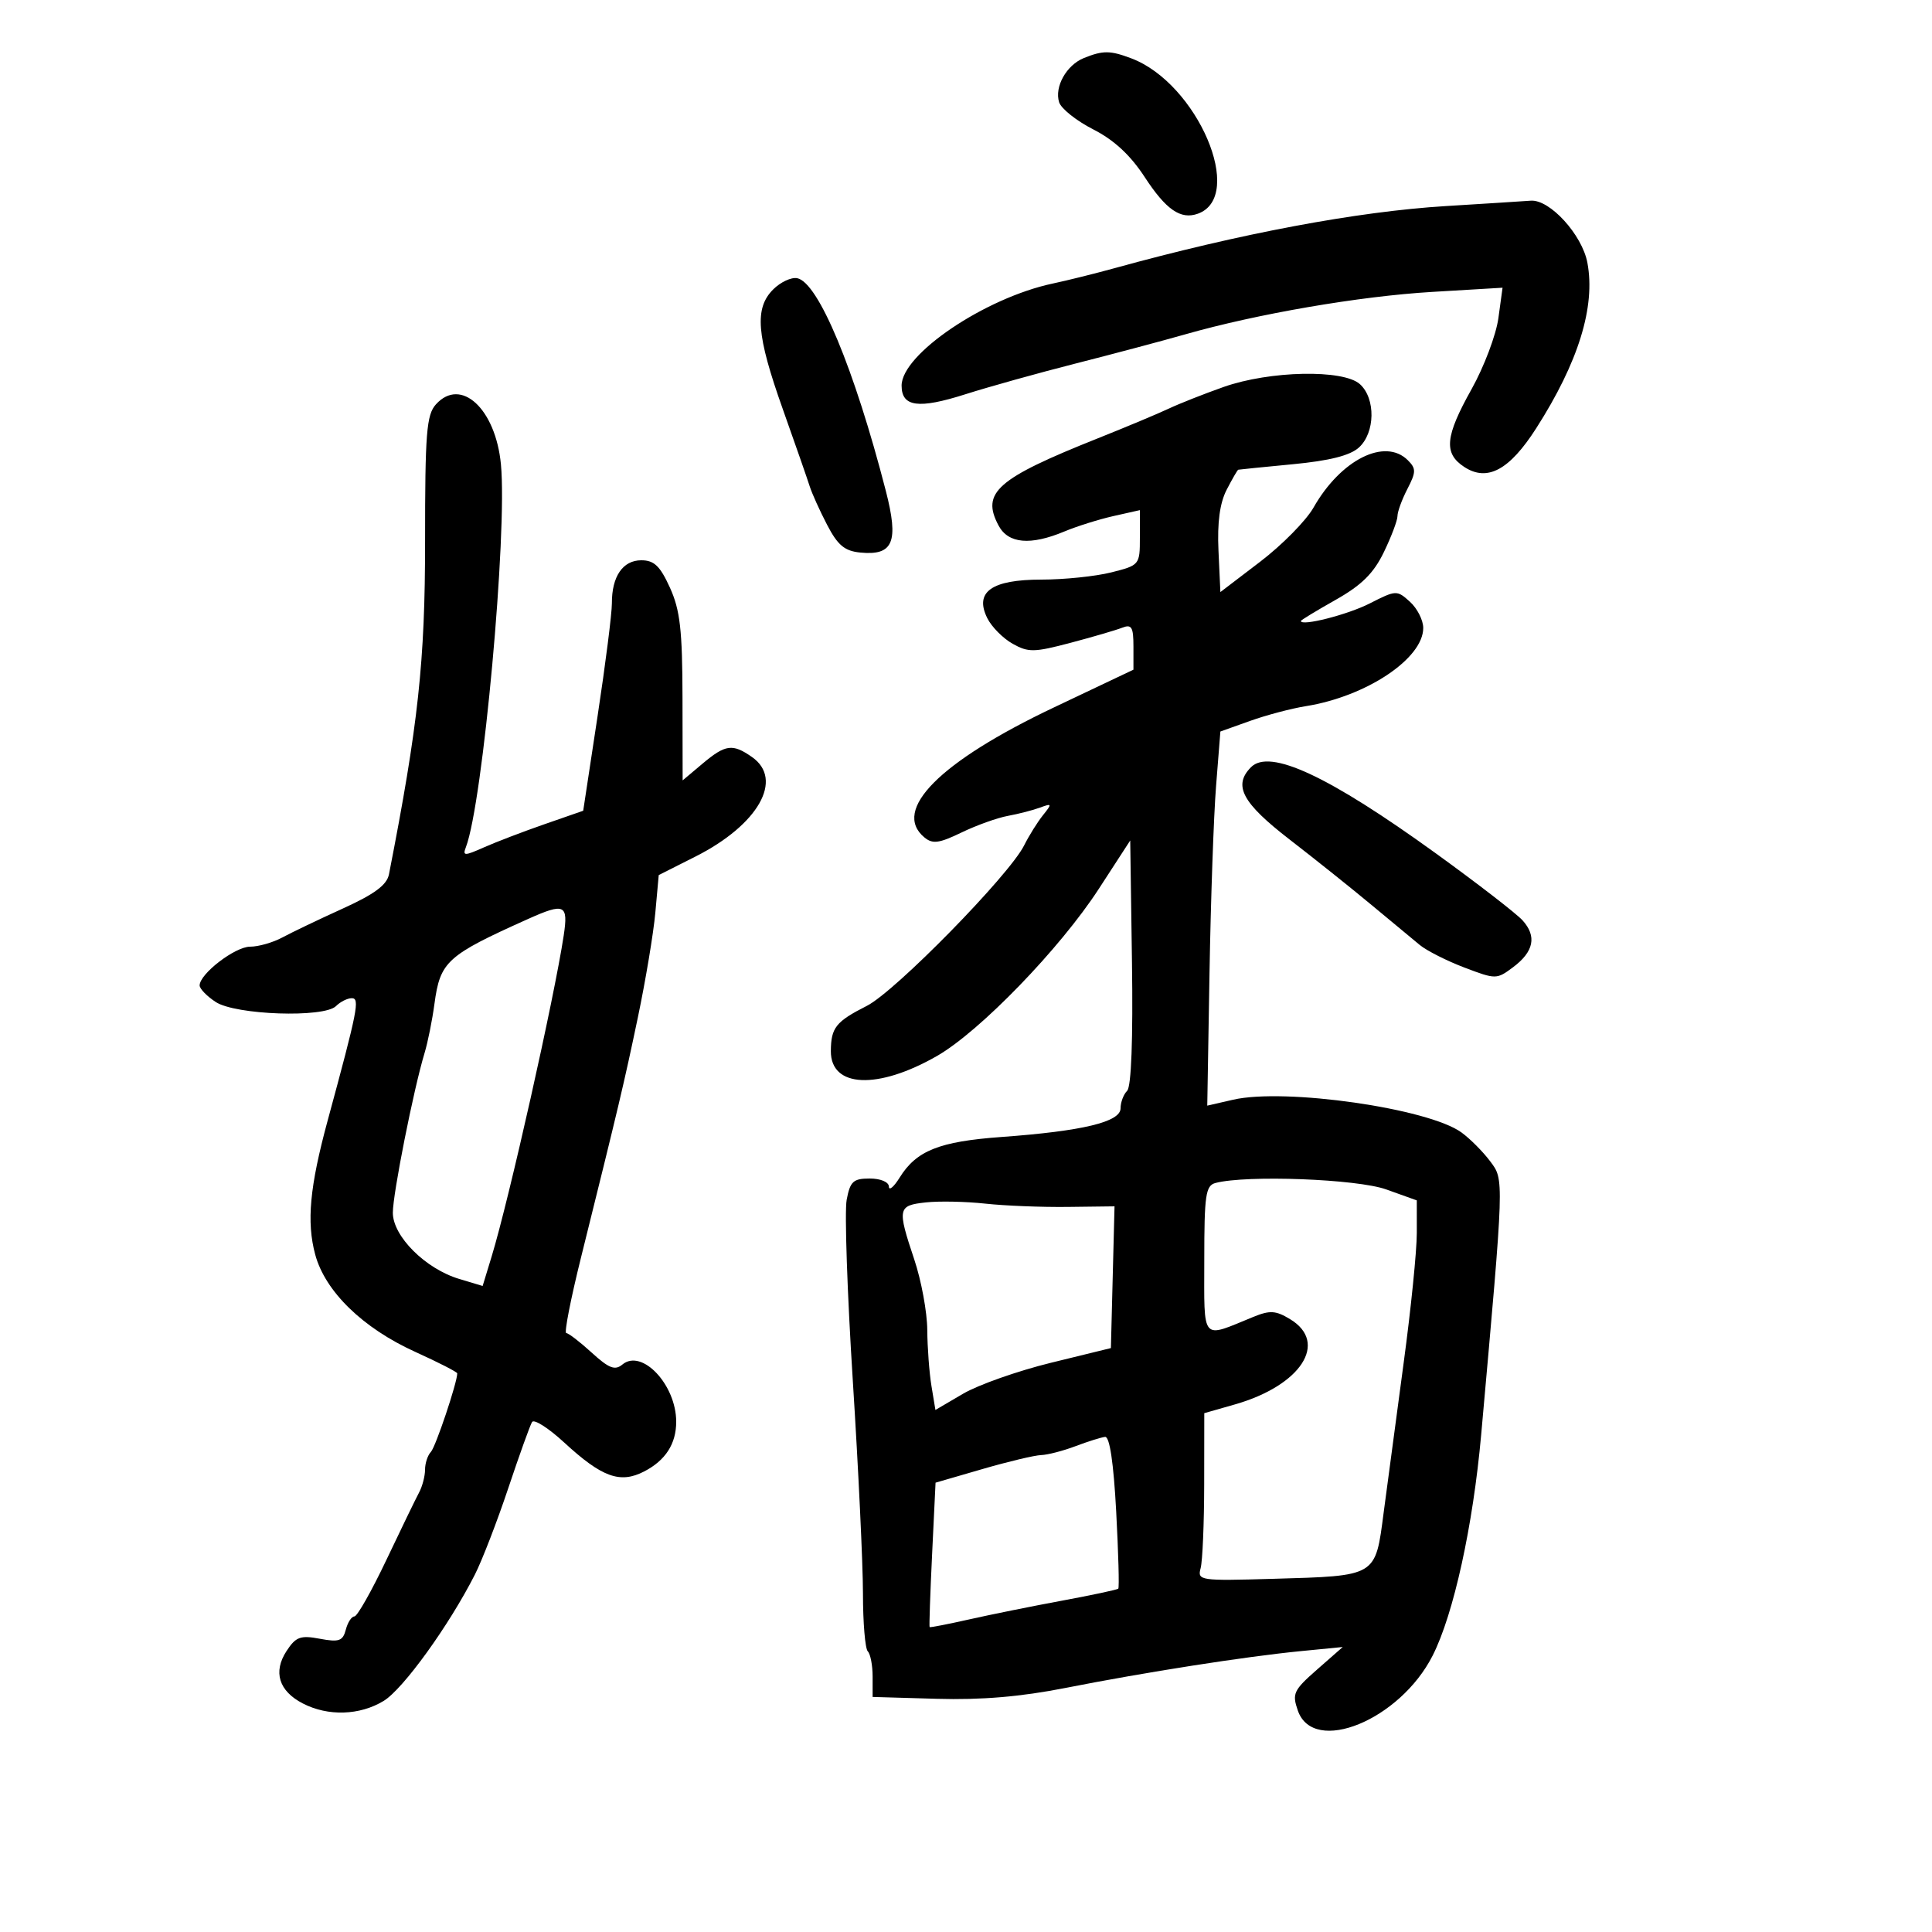 <svg xmlns="http://www.w3.org/2000/svg" width="300" height="300" viewBox="0 0 300 300" version="1.1">
	<path d="M 168.315 9.007 C 165.600 10.101, 163.702 13.487, 164.462 15.882 C 164.778 16.875, 167.162 18.770, 169.761 20.094 C 172.984 21.735, 175.523 24.086, 177.742 27.486 C 181.065 32.577, 183.333 34.142, 186 33.185 C 193.445 30.511, 185.934 12.950, 175.685 9.067 C 172.399 7.822, 171.280 7.812, 168.315 9.007 M 224.500 32 C 210.774 32.844, 192.611 36.250, 173 41.659 C 169.975 42.493, 165.700 43.556, 163.500 44.021 C 152.971 46.245, 140 54.997, 140 59.877 C 140 63.185, 142.617 63.541, 149.896 61.223 C 153.528 60.067, 161.225 57.920, 167 56.452 C 172.775 54.984, 180.425 52.949, 184 51.929 C 195.226 48.727, 211.087 46, 222.408 45.326 L 233.316 44.677 232.668 49.409 C 232.311 52.012, 230.440 56.965, 228.509 60.417 C 224.387 67.788, 224.141 70.391, 227.365 72.504 C 230.943 74.848, 234.386 72.999, 238.541 66.504 C 245.098 56.254, 247.769 47.617, 246.490 40.801 C 245.674 36.448, 240.654 30.944, 237.699 31.162 C 236.490 31.251, 230.550 31.629, 224.500 32 M 120.061 44.939 C 117.125 47.875, 117.455 52.004, 121.548 63.518 C 123.499 69.008, 125.379 74.400, 125.725 75.500 C 126.070 76.600, 127.290 79.300, 128.435 81.500 C 130.086 84.674, 131.152 85.562, 133.593 85.801 C 138.708 86.301, 139.594 84.156, 137.551 76.226 C 132.666 57.270, 127.064 43.829, 123.784 43.197 C 122.871 43.021, 121.195 43.805, 120.061 44.939 M 190 60.088 C 186.975 61.156, 183.139 62.671, 181.475 63.455 C 179.811 64.239, 174.861 66.312, 170.475 68.061 C 154.767 74.326, 152.315 76.483, 155.064 81.619 C 156.565 84.424, 160.009 84.730, 165.282 82.527 C 167.222 81.716, 170.652 80.639, 172.904 80.133 L 177 79.213 177 83.488 C 177 87.712, 176.947 87.776, 172.557 88.881 C 170.114 89.497, 165.233 90, 161.712 90 C 153.956 90, 151.275 91.913, 153.311 95.997 C 153.981 97.340, 155.747 99.123, 157.237 99.959 C 159.674 101.327, 160.573 101.313, 166.222 99.819 C 169.675 98.906, 173.287 97.850, 174.250 97.472 C 175.720 96.896, 176 97.363, 176 100.387 L 176 103.988 163.614 109.868 C 145.926 118.266, 138.432 125.794, 143.541 130.034 C 144.812 131.089, 145.822 130.955, 149.291 129.277 C 151.606 128.157, 154.850 126.993, 156.500 126.690 C 158.150 126.388, 160.400 125.807, 161.500 125.400 C 163.358 124.713, 163.390 124.797, 161.957 126.580 C 161.108 127.636, 159.786 129.753, 159.019 131.285 C 156.703 135.910, 139.023 153.949, 134.617 156.182 C 129.785 158.631, 129.036 159.572, 129.015 163.215 C 128.983 168.914, 136.291 169.248, 145.500 163.969 C 152.150 160.157, 164.599 147.296, 170.633 138.005 L 175.500 130.510 175.773 149.433 C 175.945 161.364, 175.668 168.732, 175.023 169.377 C 174.460 169.940, 174 171.165, 174 172.100 C 174 174.217, 168.112 175.634, 155.500 176.550 C 145.830 177.253, 142.294 178.667, 139.684 182.873 C 138.787 184.318, 138.041 184.938, 138.027 184.250 C 138.011 183.538, 136.728 183, 135.045 183 C 132.493 183, 132.006 183.450, 131.470 186.309 C 131.128 188.129, 131.558 200.778, 132.425 214.418 C 133.291 228.059, 134 242.920, 134 247.443 C 134 251.966, 134.338 256.006, 134.750 256.420 C 135.162 256.834, 135.500 258.597, 135.500 260.337 L 135.500 263.500 145.463 263.789 C 152.376 263.989, 158.500 263.472, 165.463 262.099 C 177.866 259.654, 193.394 257.225, 202 256.384 L 208.500 255.748 204.513 259.248 C 200.857 262.458, 200.609 262.988, 201.531 265.625 C 203.966 272.589, 217.378 267.108, 222.465 257.069 C 225.718 250.650, 228.727 236.951, 229.994 222.800 C 233.595 182.567, 233.572 183.244, 231.389 180.319 C 230.282 178.837, 228.279 176.824, 226.938 175.848 C 221.801 172.106, 199.546 168.914, 191.482 170.762 L 187.463 171.683 187.812 151.092 C 188.004 139.766, 188.463 126.695, 188.831 122.045 L 189.500 113.590 194.099 111.947 C 196.629 111.043, 200.527 110.011, 202.761 109.654 C 212.157 108.152, 221 102.263, 221 97.509 C 221 96.300, 220.071 94.469, 218.935 93.441 C 216.915 91.613, 216.778 91.619, 212.685 93.705 C 209.248 95.457, 202 97.300, 202 96.422 C 202 96.295, 204.422 94.824, 207.383 93.153 C 211.433 90.867, 213.290 89.032, 214.883 85.742 C 216.047 83.337, 217 80.813, 217 80.135 C 217 79.456, 217.694 77.559, 218.541 75.920 C 219.897 73.298, 219.906 72.763, 218.613 71.470 C 215.067 67.924, 208.189 71.373, 203.962 78.817 C 202.811 80.842, 199.087 84.623, 195.685 87.219 L 189.500 91.937 189.205 85.506 C 189.004 81.120, 189.410 78.108, 190.481 76.037 C 191.345 74.367, 192.152 72.972, 192.276 72.937 C 192.399 72.902, 196.216 72.519, 200.758 72.085 C 206.459 71.540, 209.633 70.737, 211.008 69.493 C 213.544 67.198, 213.632 61.882, 211.171 59.655 C 208.596 57.324, 197.165 57.558, 190 60.088 M 67.695 62.785 C 66.224 64.410, 66.001 67.221, 66.006 84.079 C 66.011 102.719, 64.945 112.546, 60.399 135.762 C 60.074 137.419, 58.158 138.840, 53.228 141.079 C 49.528 142.760, 45.306 144.780, 43.846 145.568 C 42.386 146.355, 40.131 147, 38.835 147 C 36.497 147, 31 151.222, 31 153.017 C 31 153.532, 32.121 154.688, 33.490 155.586 C 36.584 157.613, 50.319 158.081, 52.177 156.223 C 52.850 155.550, 53.951 155, 54.625 155 C 55.905 155, 55.551 156.795, 50.883 173.983 C 48.091 184.262, 47.581 189.745, 48.945 194.803 C 50.493 200.544, 56.331 206.223, 64.482 209.919 C 68.067 211.545, 71 213.046, 71 213.256 C 71 214.680, 67.645 224.681, 66.909 225.450 C 66.409 225.972, 66 227.216, 66 228.214 C 66 229.211, 65.582 230.809, 65.070 231.764 C 64.559 232.719, 62.270 237.438, 59.985 242.250 C 57.699 247.063, 55.469 251, 55.031 251 C 54.592 251, 53.991 251.927, 53.695 253.060 C 53.235 254.817, 52.643 255.024, 49.663 254.465 C 46.651 253.900, 45.942 254.159, 44.503 256.356 C 42.371 259.609, 43.289 262.581, 47.021 264.511 C 50.932 266.533, 55.870 266.377, 59.583 264.112 C 62.606 262.269, 69.717 252.418, 73.741 244.500 C 74.859 242.300, 77.188 236.274, 78.915 231.109 C 80.643 225.944, 82.308 221.310, 82.616 220.812 C 82.924 220.314, 85.164 221.740, 87.595 223.981 C 93.473 229.399, 96.289 230.419, 100.027 228.486 C 103.345 226.770, 105 224.200, 105 220.765 C 105 215.020, 99.674 209.366, 96.637 211.887 C 95.488 212.840, 94.549 212.475, 91.880 210.037 C 90.051 208.367, 88.272 207, 87.927 207 C 87.582 207, 88.615 201.713, 90.222 195.250 C 96.116 171.546, 96.884 168.302, 99.035 158.043 C 100.241 152.292, 101.466 144.954, 101.758 141.735 L 102.288 135.883 108.011 132.995 C 117.751 128.078, 121.748 121.038, 116.777 117.557 C 113.748 115.434, 112.651 115.582, 109.077 118.589 L 106 121.178 105.978 108.339 C 105.960 97.825, 105.607 94.730, 104.027 91.250 C 102.501 87.889, 101.572 87, 99.584 87 C 96.710 87, 94.994 89.510, 95.013 93.684 C 95.020 95.233, 94.021 103.113, 92.792 111.196 L 90.559 125.893 84.530 127.990 C 81.213 129.144, 76.982 130.762, 75.127 131.586 C 72.103 132.930, 71.815 132.926, 72.344 131.547 C 74.977 124.685, 78.810 82.780, 77.782 72.087 C 76.954 63.468, 71.570 58.503, 67.695 62.785 M 194.250 119.134 C 191.444 121.976, 192.882 124.667, 200.250 130.361 C 204.238 133.442, 209.975 138.026, 213 140.547 C 216.025 143.067, 219.388 145.857, 220.472 146.745 C 221.557 147.634, 224.674 149.208, 227.399 150.244 C 232.265 152.092, 232.400 152.092, 234.927 150.207 C 238.174 147.786, 238.664 145.391, 236.421 142.913 C 235.456 141.847, 229.394 137.163, 222.949 132.504 C 206.292 120.463, 197.144 116.201, 194.250 119.134 M 82 142.698 C 69.367 148.366, 68.349 149.290, 67.460 155.885 C 67.118 158.423, 66.429 161.850, 65.929 163.500 C 64.222 169.135, 61 185.353, 61 188.311 C 61 191.967, 66.063 197.018, 71.306 198.592 L 74.944 199.684 76.346 195.092 C 79.042 186.257, 86.073 154.936, 87.535 145.250 C 88.262 140.426, 87.672 140.154, 82 142.698 M 188.750 183.689 C 187.211 184.091, 187 185.535, 187 195.641 C 187 208.522, 186.414 207.838, 194.590 204.498 C 197.204 203.430, 198.090 203.484, 200.340 204.849 C 206.339 208.489, 202.016 215.148, 191.750 218.080 L 187 219.437 186.986 230.468 C 186.979 236.536, 186.730 242.400, 186.434 243.500 C 185.913 245.431, 186.302 245.488, 197.620 245.160 C 213.887 244.688, 213.543 244.894, 214.861 234.818 C 215.460 230.243, 216.862 219.750, 217.976 211.500 C 219.091 203.250, 220.002 194.226, 220.001 191.448 L 220 186.395 215.250 184.693 C 210.732 183.073, 193.591 182.424, 188.750 183.689 M 143.750 186.710 C 139.395 187.187, 139.308 187.621, 141.975 195.595 C 143.062 198.843, 143.967 203.750, 143.986 206.500 C 144.006 209.250, 144.299 213.173, 144.637 215.218 L 145.251 218.937 149.547 216.419 C 151.910 215.035, 158.041 212.873, 163.172 211.615 L 172.500 209.329 172.781 198.325 L 173.063 187.321 165.781 187.410 C 161.777 187.460, 156.025 187.230, 153 186.899 C 149.975 186.569, 145.813 186.483, 143.750 186.710 M 167 224.563 C 165.075 225.291, 162.674 225.913, 161.664 225.944 C 160.654 225.975, 156.552 226.952, 152.550 228.115 L 145.272 230.229 144.736 241.365 C 144.441 247.489, 144.268 252.570, 144.350 252.656 C 144.433 252.741, 147.200 252.203, 150.500 251.459 C 153.800 250.715, 160.290 249.404, 164.923 248.547 C 169.556 247.689, 173.481 246.852, 173.647 246.687 C 173.812 246.521, 173.665 241.124, 173.321 234.693 C 172.916 227.136, 172.306 223.042, 171.597 223.119 C 170.994 223.185, 168.925 223.835, 167 224.563" stroke="none" fill="black" fill-rule="evenodd"/>
</svg>